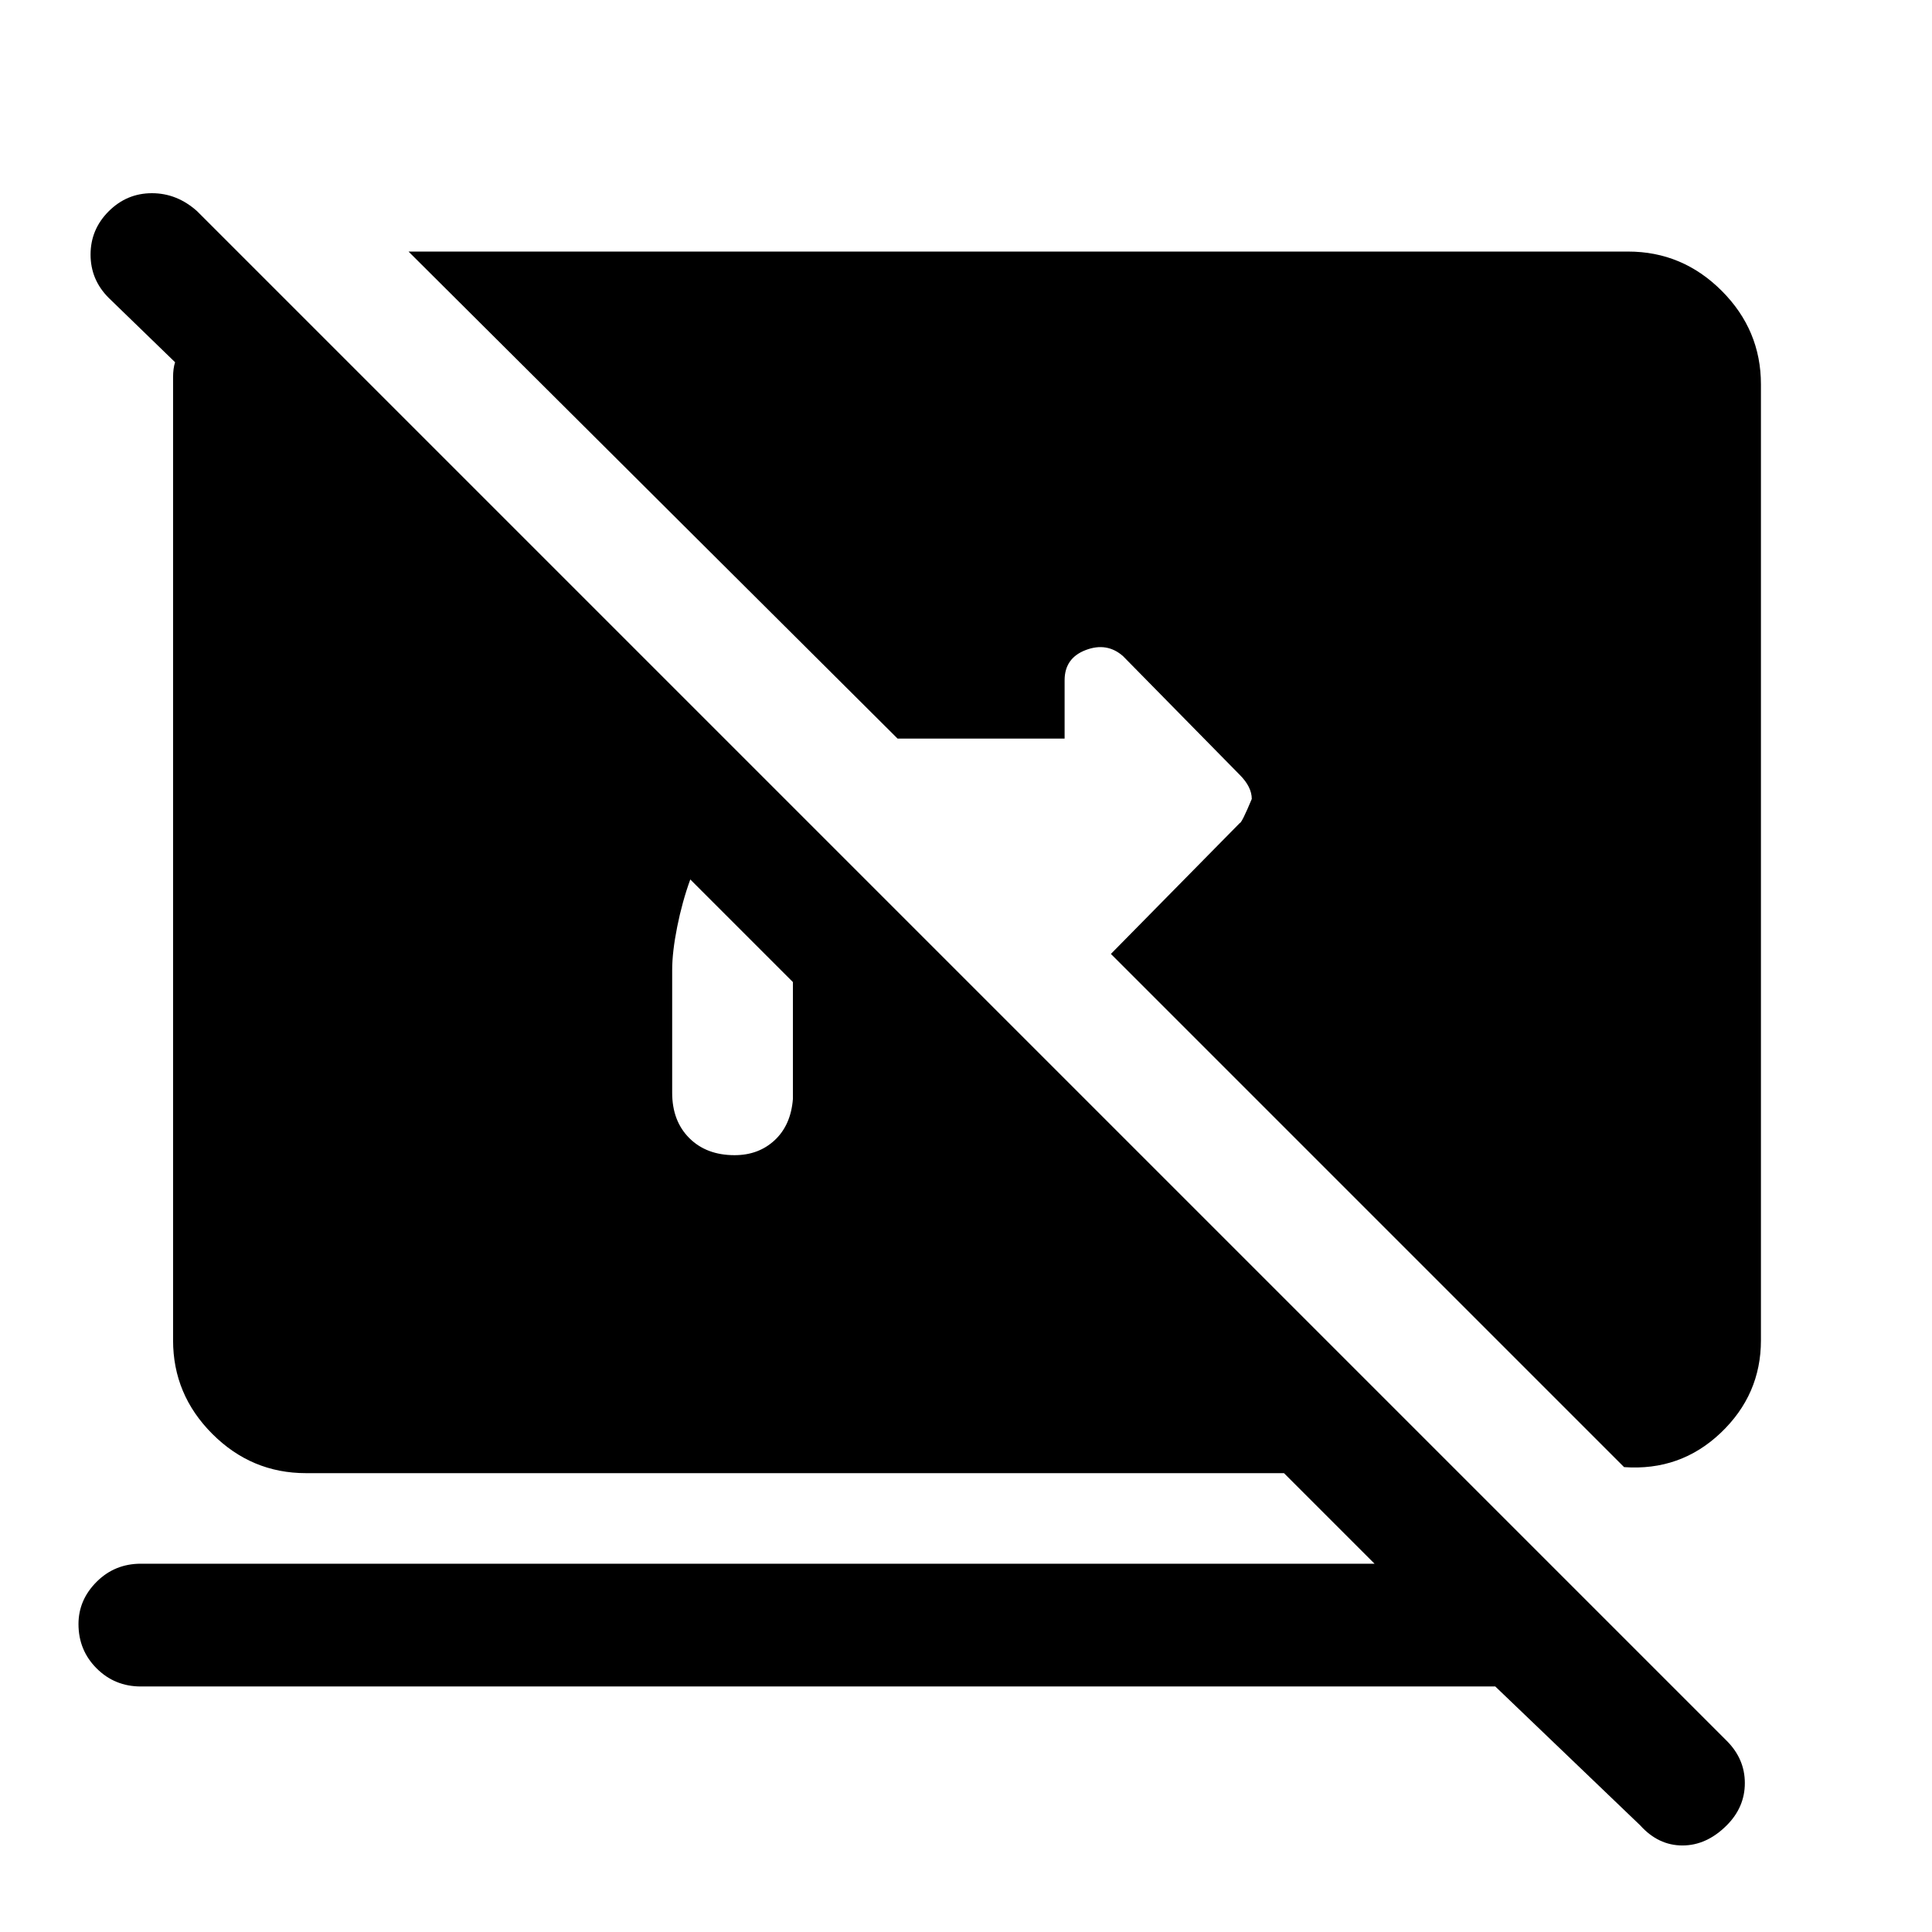 <svg xmlns="http://www.w3.org/2000/svg" height="48" width="48"><path d="M40.35 36.45 27.6 23.7l3.2-3.25q.05 0 .3-.6 0-.15-.075-.3t-.225-.3l-2.9-2.95q-.4-.35-.925-.15-.525.2-.525.75v1.45H22.3L10.15 6.25h30.3q1.35 0 2.325.975.975.975.975 2.325V33.3q0 1.35-1 2.3-1 .95-2.4.85Zm.4 8.9-3.6-3.45H3.5q-.65 0-1.1-.45-.45-.45-.45-1.1 0-.6.45-1.05.45-.45 1.1-.45h30.65L31.9 36.6H7.6q-1.35 0-2.325-.975Q4.3 34.65 4.3 33.3V9.375q0-.225.05-.375L2.7 7.4q-.45-.45-.45-1.075T2.7 5.25q.45-.45 1.075-.45t1.125.45l38 38q.45.45.45 1.05 0 .6-.45 1.05-.5.5-1.1.5-.6 0-1.05-.5ZM18.25 28.7q.6 0 1-.375t.45-1.025v-2.9l-2.55-2.55q-.2.55-.325 1.175T16.7 24.1v3.05q0 .7.425 1.125.425.425 1.125.425Z"/></svg>